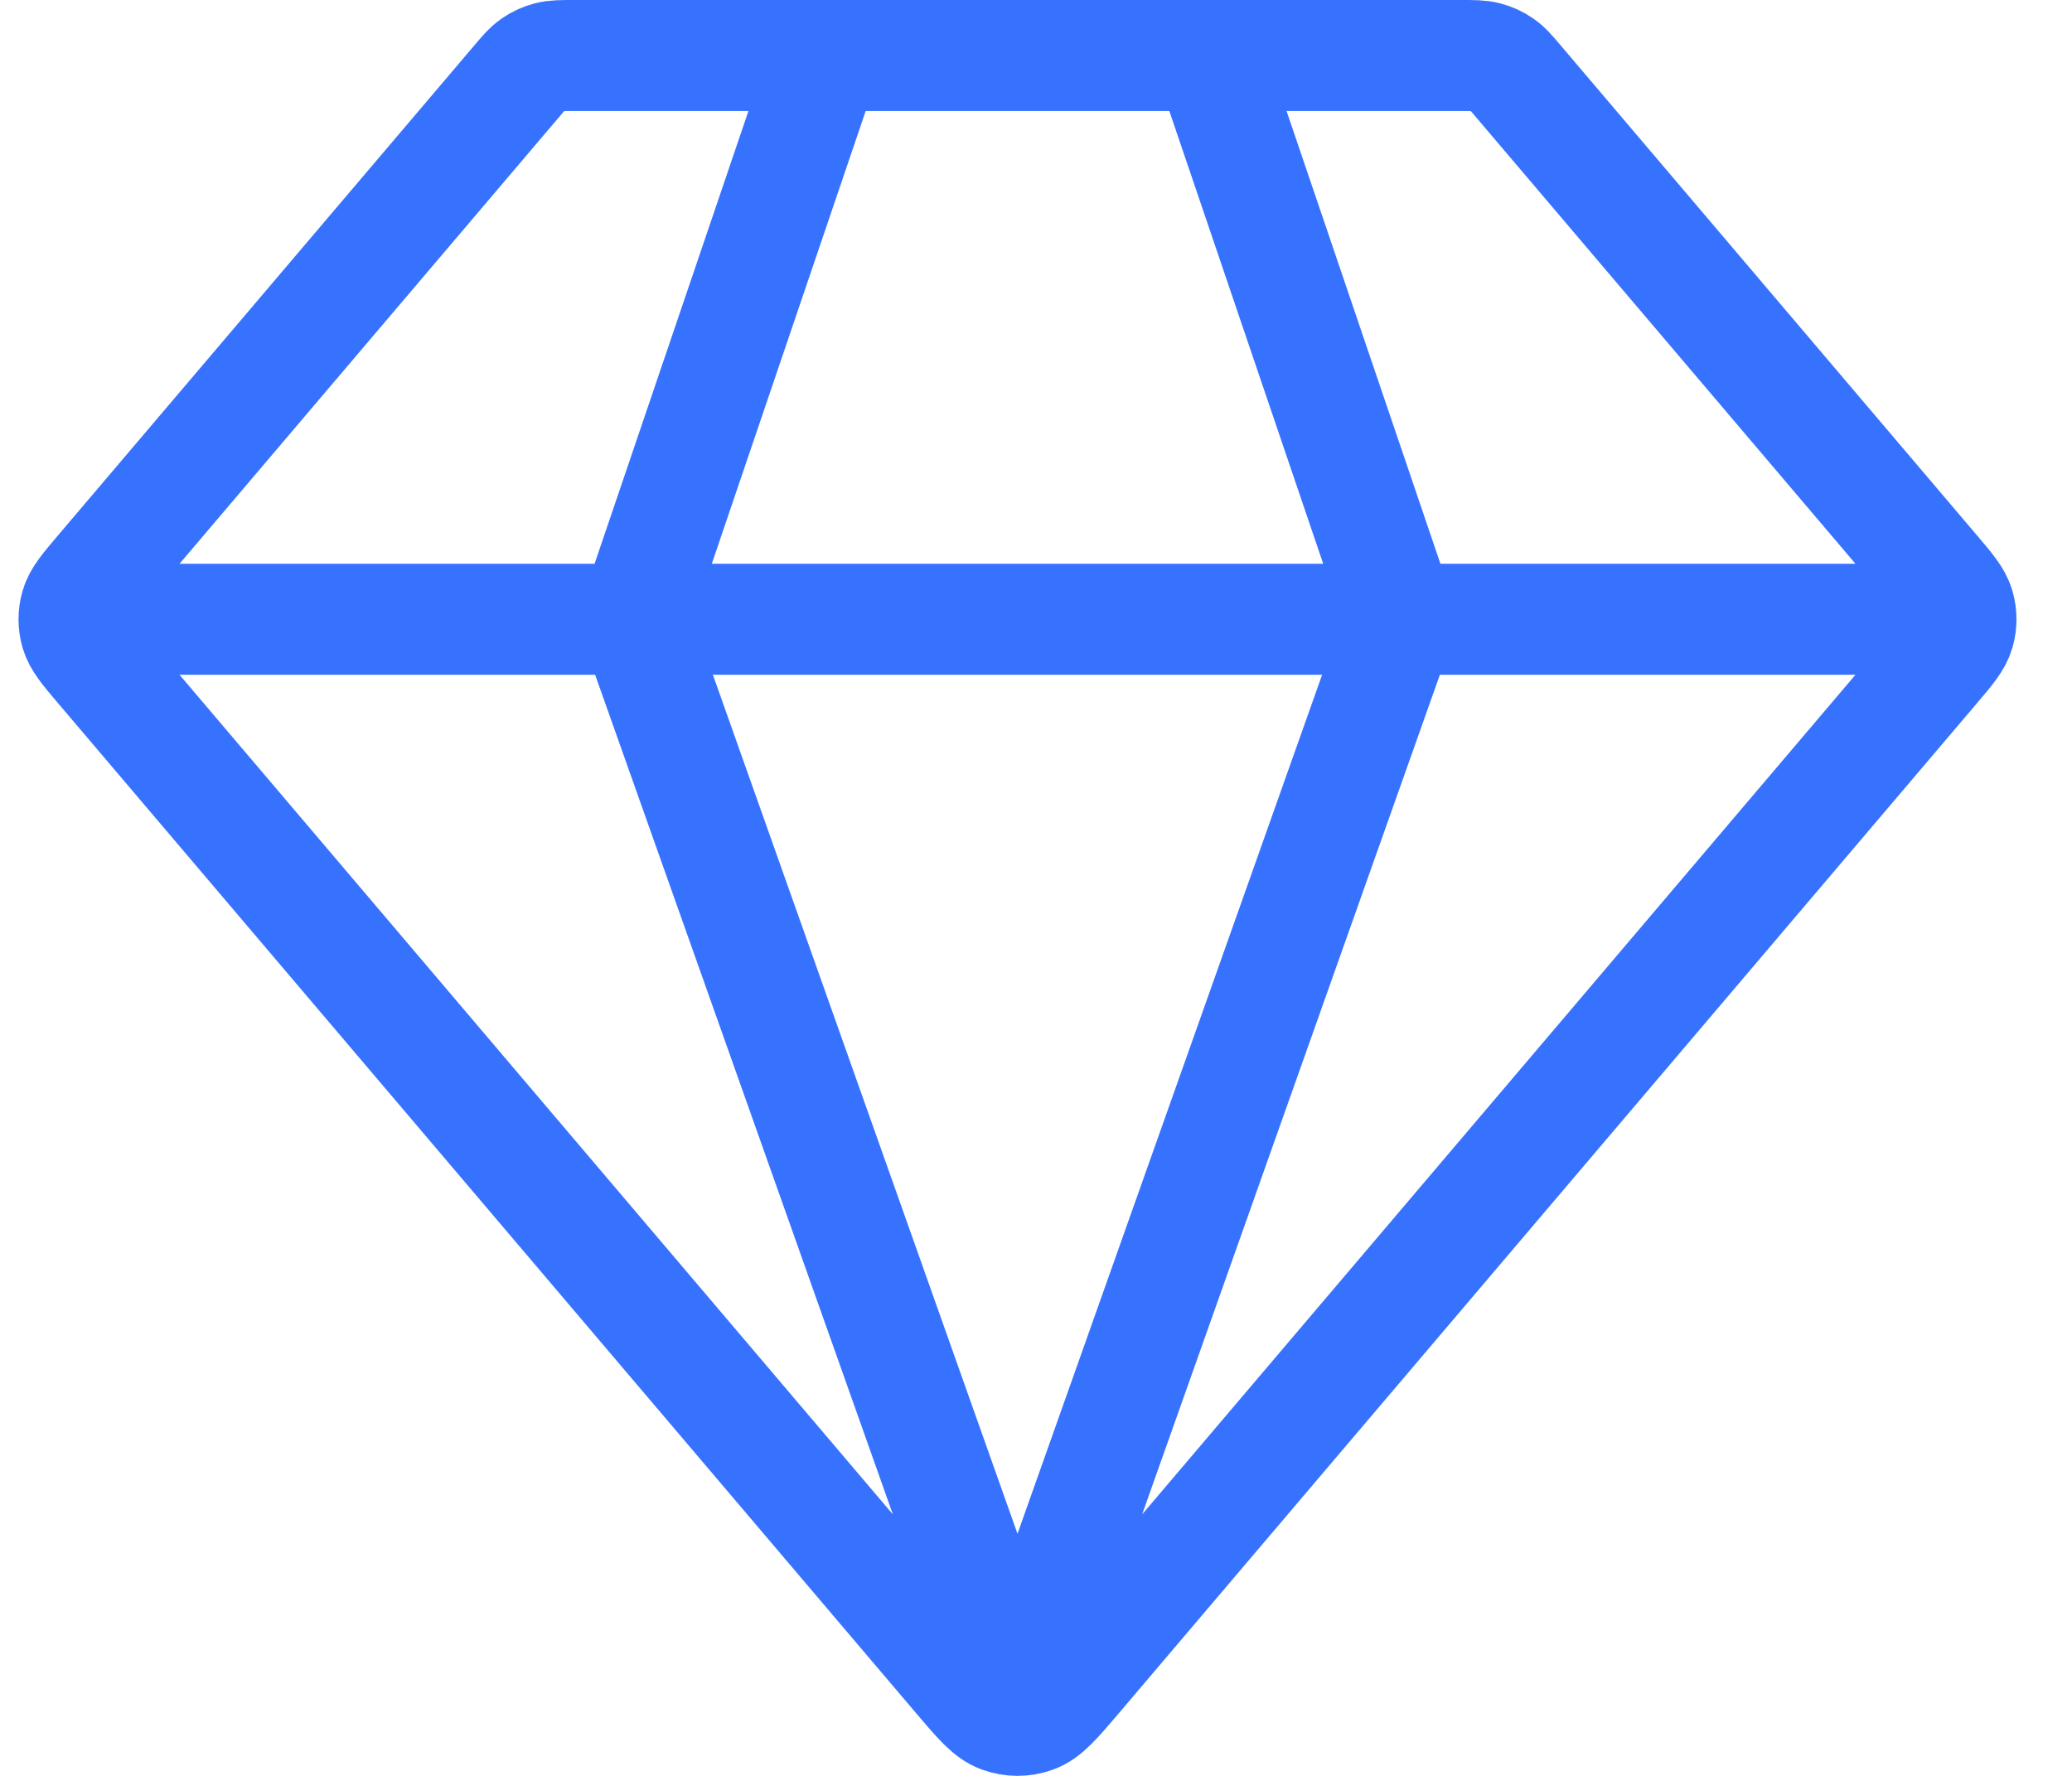 <svg width="28" height="24" viewBox="0 0 28 24" fill="none" xmlns="http://www.w3.org/2000/svg">
<path d="M1.452 8.369H26.048M11.161 0.75L8.572 8.369L13.75 22.972L18.928 8.369L16.339 0.75M14.546 22.67L26.143 9.019C26.339 8.788 26.438 8.672 26.475 8.543C26.508 8.429 26.508 8.309 26.475 8.195C26.438 8.066 26.339 7.95 26.143 7.719L20.533 1.116C20.419 0.981 20.362 0.914 20.292 0.866C20.23 0.823 20.161 0.791 20.088 0.772C20.005 0.75 19.916 0.75 19.738 0.75H7.762C7.584 0.75 7.495 0.75 7.412 0.772C7.339 0.791 7.27 0.823 7.208 0.866C7.138 0.914 7.081 0.981 6.967 1.116L1.357 7.719C1.161 7.95 1.062 8.066 1.025 8.195C0.992 8.309 0.992 8.429 1.025 8.543C1.062 8.672 1.161 8.788 1.357 9.019L12.954 22.67C13.228 22.992 13.364 23.153 13.528 23.211C13.671 23.263 13.829 23.263 13.972 23.211C14.136 23.153 14.272 22.992 14.546 22.67Z" stroke="#3772FF" stroke-width="1.5" stroke-linecap="round" stroke-linejoin="round"/>
</svg>
